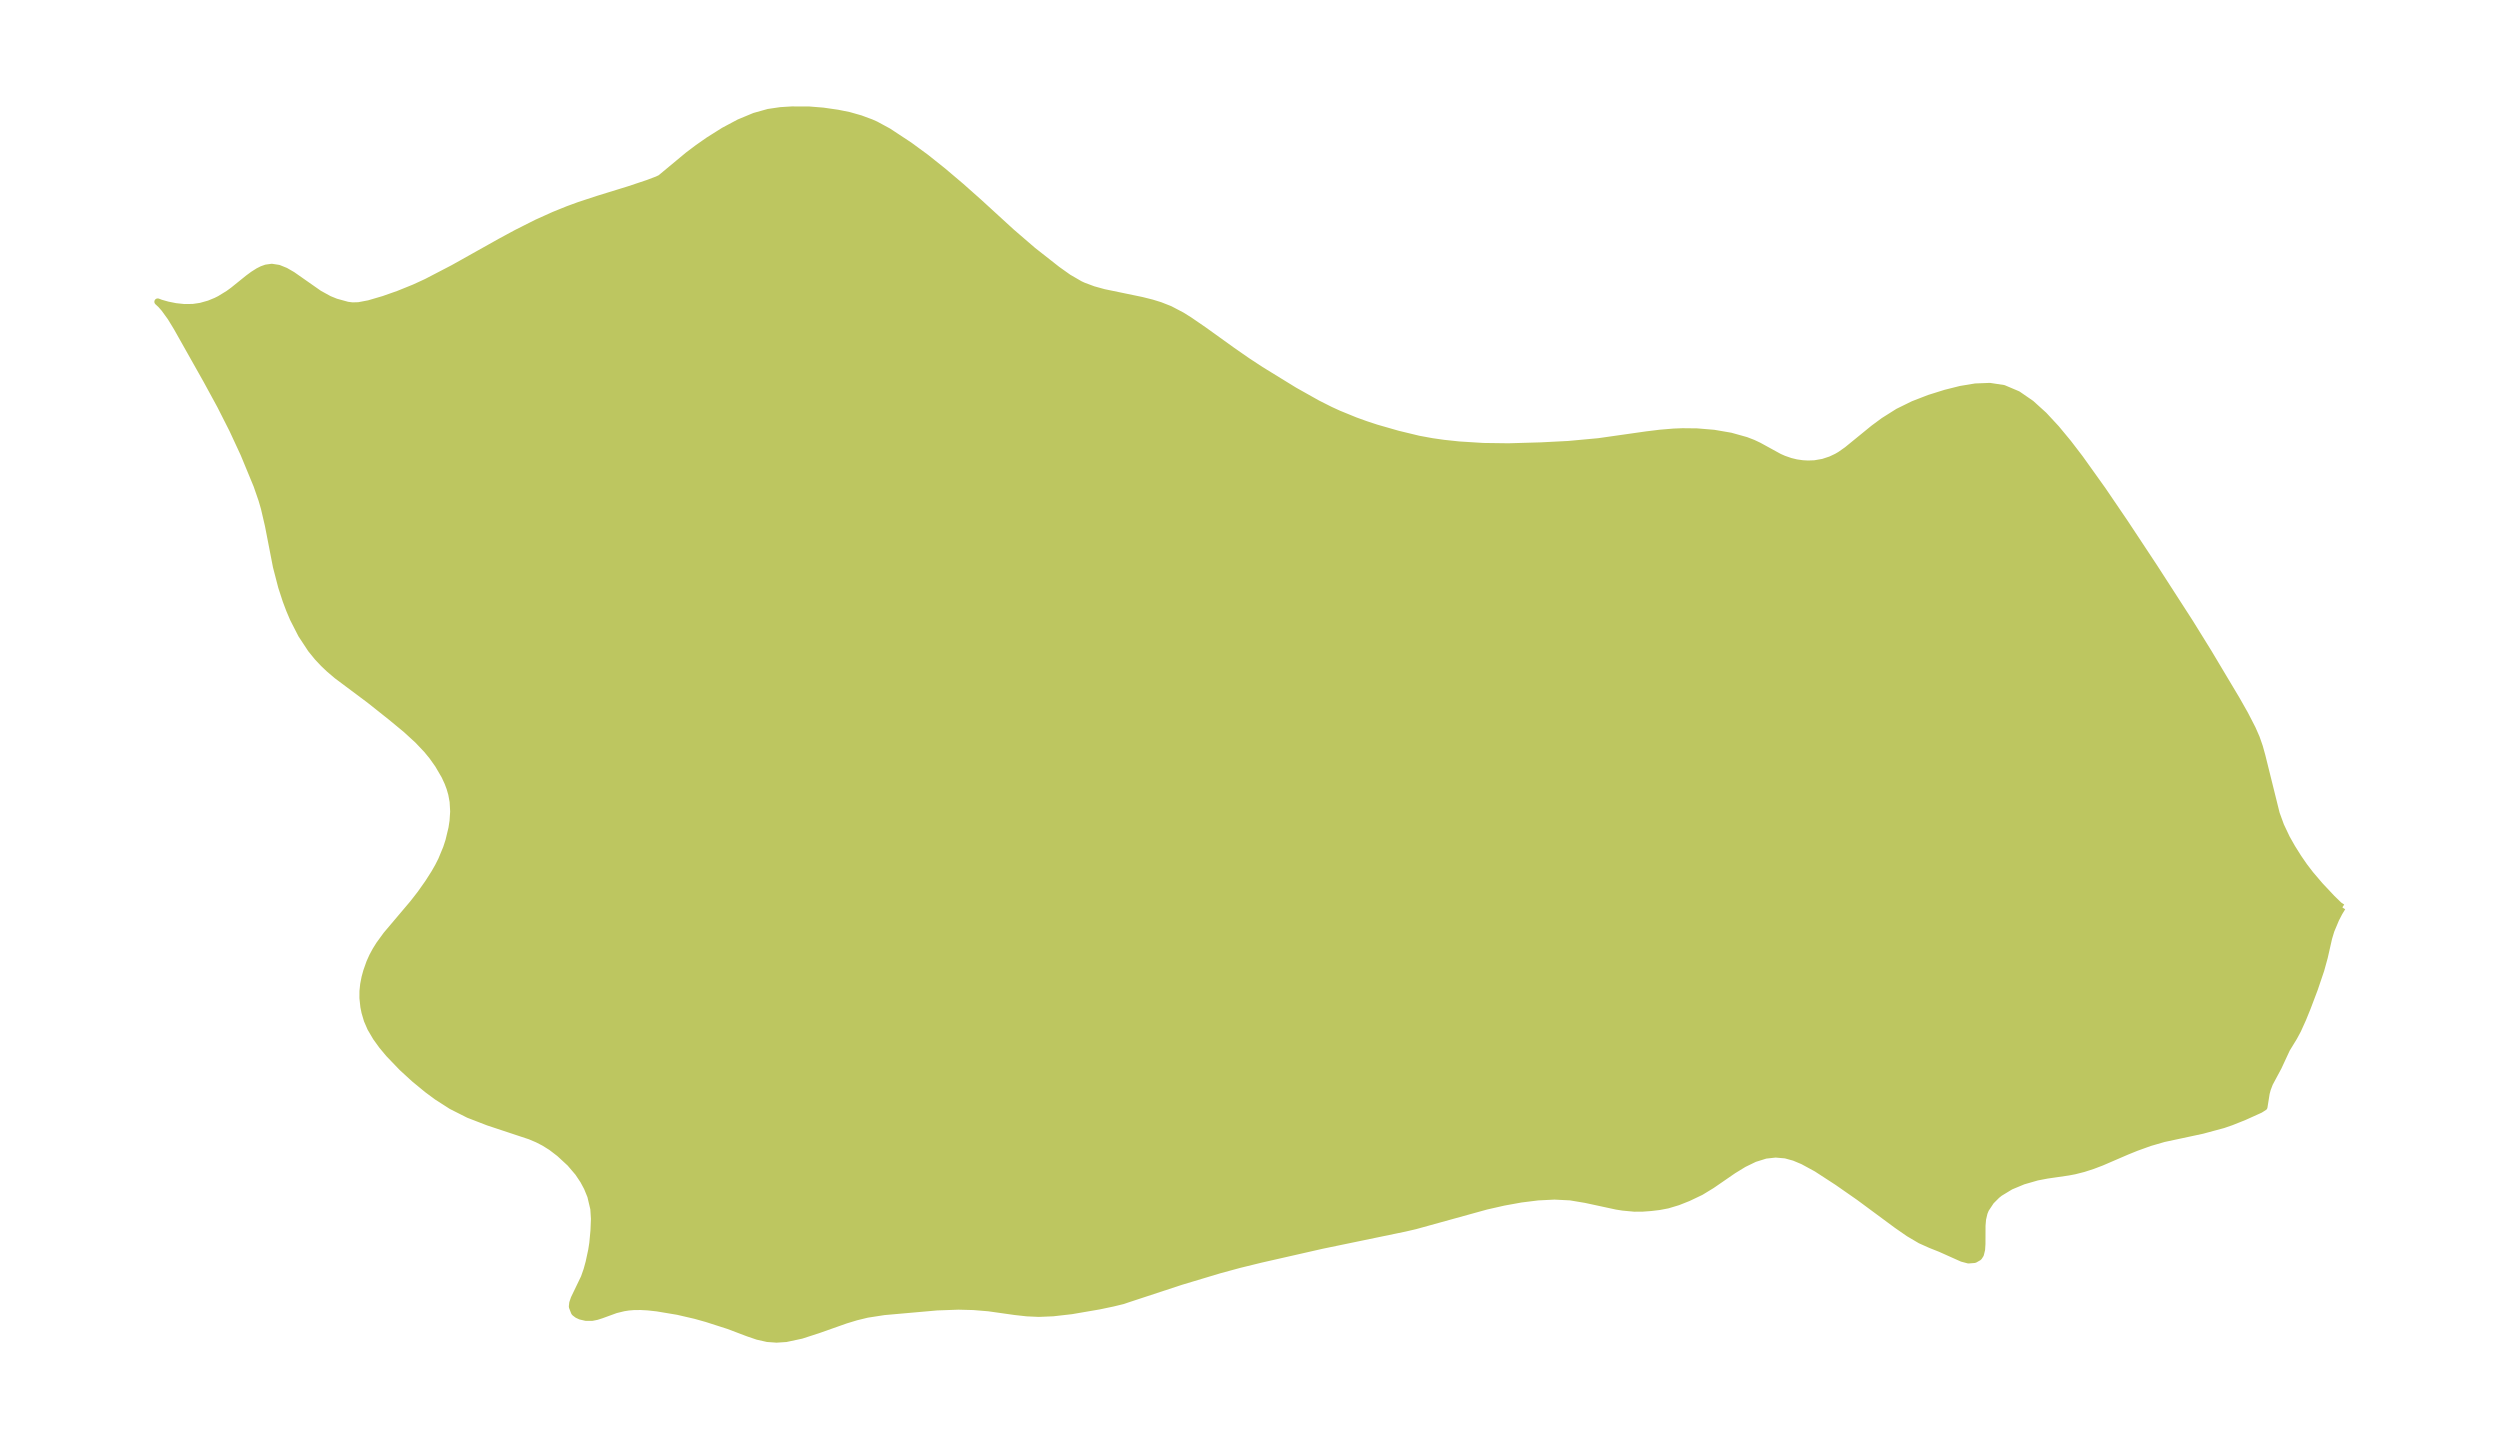 <?xml version="1.0" encoding="UTF-8"?>
<!DOCTYPE svg  PUBLIC '-//W3C//DTD SVG 1.1//EN'  'http://www.w3.org/Graphics/SVG/1.1/DTD/svg11.dtd'>
<svg width="371.52pt" height="215.38pt" version="1.1" viewBox="0 0 371.52 215.38" xmlns="http://www.w3.org/2000/svg" xmlns:xlink="http://www.w3.org/1999/xlink">
 <defs>
  <style type="text/css">*{stroke-linejoin: round; stroke-linecap: butt}</style>
 </defs>
 <g id="figure_1">
  <g id="patch_1">
   <path d="m0 215.38h371.52v-215.38h-371.52v215.38z" fill="none"/>
  </g>
  <g id="axes_1">
   <g id="PatchCollection_1">
    <defs>
     <path id="m3e2a79b484" d="m348.09-80.521-0.455 0.747-0.503 0.972-0.715 1.701-0.338 1.115-0.651 2.869-0.518 1.878-0.951 2.809-1.065 2.815-0.681 1.674-0.741 1.637-0.562 1.048-1.078 1.763-1.256 2.701-1.291 2.408-0.319 0.84-0.17 0.628-0.331 2.071-0.593 0.375-2.364 1.067-1.939 0.773-1.182 0.407-3.122 0.843-5.708 1.222-2.076 0.602-2.018 0.728-1.402 0.568-3.756 1.62-1.333 0.507-1.337 0.431-1.345 0.342-0.95 0.179-3.147 0.457-1.467 0.281-2.057 0.591-1.871 0.778-1.622 0.984-0.427 0.344-0.87 0.869-0.792 1.194-0.22 0.539-0.222 0.947-0.08 0.954-0.01 2.715-0.054 0.844-0.176 0.729-0.262 0.408-0.624 0.357-0.91 0.075-0.944-0.25-3.22-1.442-1.449-0.576-1.532-0.687-1.723-1.016-1.784-1.238-5.597-4.138-3.212-2.239-3.128-2.033-2.011-1.093-1.295-0.544-1.3-0.358-1.479-0.127-1.475 0.163-1.638 0.511-1.595 0.775-1.555 0.952-3.206 2.209-1.63 0.994-1.868 0.89-1.524 0.605-1.547 0.467-1.233 0.234-1.247 0.148-1.214 0.09-1.231 0.01-1.736-0.162-0.926-0.147-4.572-0.987-2.299-0.386-2.359-0.117-2.45 0.122-2.516 0.312-2.564 0.465-2.596 0.589-10.545 2.915-1.587 0.368-12.299 2.548-9.09 2.066-3.146 0.772-2.977 0.808-5.761 1.73-7.976 2.626-0.635 0.217-1.484 0.36-2.014 0.424-4.131 0.71-2.741 0.312-2.116 0.088-1.771-0.081-1.751-0.194-3.945-0.557-2.237-0.184-2.242-0.058-3.187 0.114-7.858 0.695-2.521 0.39-1.624 0.396-1.553 0.471-4.118 1.455-2.491 0.806-2.272 0.484-1.4 0.092-1.363-0.098-1.453-0.328-1.426-0.486-2.895-1.098-3.248-1.042-1.693-0.475-2.61-0.604-3.069-0.513-1.363-0.149-1.087-0.058-1.009 0.01-0.798 0.067-0.715 0.112-1.161 0.284-2.154 0.784-0.683 0.219-0.681 0.136-0.911 0.003-0.825-0.191-0.456-0.213-0.361-0.272-0.089-0.096-0.324-0.831 0.061-0.562 0.23-0.671 1.493-3.103 0.4-1.141 0.312-1.138 0.388-1.808 0.162-1.046 0.172-1.847 0.07-1.74-0.093-1.486-0.45-1.903-0.515-1.257-0.559-1.043-0.784-1.175-1.197-1.403-1.568-1.448-1.224-0.939-1.094-0.681-0.945-0.487-1.111-0.473-6.229-2.067-2.907-1.124-2.541-1.282-2.169-1.391-1.448-1.073-1.915-1.577-1.823-1.671-1.952-2.033-1.01-1.209-0.895-1.239-0.811-1.38-0.509-1.172-0.35-1.184-0.167-0.815-0.139-1.304 0.006-1.03 0.105-1.007 0.2-1.028 0.257-0.931 0.462-1.306 0.417-0.925 0.485-0.892 0.526-0.841 1.047-1.437 3.948-4.667 1.126-1.446 1.132-1.603 0.939-1.474 0.556-0.973 0.487-0.961 0.73-1.762 0.354-1.085 0.453-1.883 0.161-1.054 0.094-1.425-0.083-1.456-0.207-1.127-0.255-0.883-0.307-0.819-0.461-0.997-0.975-1.671-0.896-1.26-0.796-0.969-1.346-1.419-1.759-1.607-2.279-1.88-3.152-2.503-4.787-3.576-1.168-0.992-0.85-0.806-0.902-0.959-0.955-1.175-1.432-2.175-1.218-2.383-0.558-1.314-0.507-1.344-0.668-2.049-0.784-3.027-1.187-6.107-0.599-2.573-0.36-1.241-0.743-2.145-1.933-4.678-1.67-3.601-1.814-3.579-2.058-3.779-4.402-7.814-0.922-1.512-0.943-1.301-0.523-0.594-0.462-0.428 0.455 0.176 1.024 0.289 1.183 0.237 1.271 0.134 1.306-0.015 1.137-0.166 1.257-0.354 1.028-0.422 0.564-0.283 1.29-0.791 0.687-0.5 2.246-1.811 0.727-0.536 0.774-0.49 0.569-0.286 0.591-0.211 0.842-0.117 1.019 0.157 1.021 0.413 1.018 0.587 3.972 2.781 1.49 0.819 1.006 0.41 1.718 0.474 0.728 0.094 0.931-0.026 1.528-0.289 2.208-0.649 2.207-0.778 2.328-0.941 1.808-0.831 3.972-2.066 6.984-3.913 2.45-1.325 3.002-1.512 2.546-1.148 2.062-0.835 1.717-0.63 2.773-0.91 4.575-1.412 2.829-0.945 1.393-0.527 0.55-0.264 0.051-0.064 3.965-3.293 1.469-1.108 1.566-1.098 2.293-1.445 2.27-1.211 2.286-0.951 2.063-0.577 1.81-0.267 1.681-0.103 2.517 0.004 2.12 0.17 2.165 0.312 1.668 0.334 1.729 0.491 1.582 0.586 0.671 0.298 1.887 1.022 3.121 2.058 2.477 1.815 2.51 2.003 2.707 2.293 2.67 2.371 4.821 4.412 3.171 2.733 3.612 2.838 1.675 1.191 1.717 0.996 0.492 0.228 1.49 0.556 1.557 0.431 5.639 1.169 1.489 0.373 1.234 0.381 1.458 0.573 1.756 0.92 1.12 0.699 2.142 1.471 4.222 3.033 2.239 1.557 2.021 1.328 5.007 3.078 3.406 1.913 1.933 0.974 1.232 0.565 2.487 1.016 1.553 0.561 1.566 0.515 3.179 0.912 3.113 0.753 1.993 0.365 1.69 0.242 2.337 0.249 3.555 0.222 3.773 0.05 4.826-0.139 4.071-0.208 4.481-0.413 7.131-1.015 2.013-0.246 2.018-0.168 1.324-0.052 2.141 0.023 2.518 0.21 2.495 0.428 2.287 0.64 1.028 0.397 0.87 0.411 3.024 1.659 0.676 0.3 0.992 0.344 0.879 0.213 0.896 0.129 0.822 0.046 1.003-0.036 1.244-0.216 1.122-0.37 0.888-0.418 0.542-0.314 1.013-0.712 3.948-3.22 1.504-1.11 2.135-1.346 2.26-1.11 2.366-0.916 2.412-0.755 2.245-0.563 2.208-0.366 2.142-0.082 2.045 0.311 2.109 0.893 1.986 1.368 1.895 1.717 1.828 1.97 1.78 2.151 1.745 2.277 3.38 4.73 3.285 4.831 4.385 6.635 5.326 8.259 2.707 4.371 4.191 7.02 1.252 2.21 1.105 2.146 0.597 1.358 0.463 1.332 0.37 1.329 2.134 8.601 0.655 1.797 0.878 1.849 0.788 1.393 0.94 1.496 0.873 1.268 0.917 1.198 1.426 1.675 1.782 1.898 1.06 1.029 0.488 0.324" stroke="#bdc660"/>
    </defs>
    <g clip-path="url(#p3324ce374e)">
     <use y="215.38" fill="#bdc660" stroke="#bdc660" xlink:href="#m3e2a79b484"/>
    </g>
   </g>
  </g>
 </g>
 <defs>
  <clipPath id="p3324ce374e">
   <rect x="7.2" y="7.2" width="357.12" height="200.98"/>
  </clipPath>
 </defs>
</svg>
